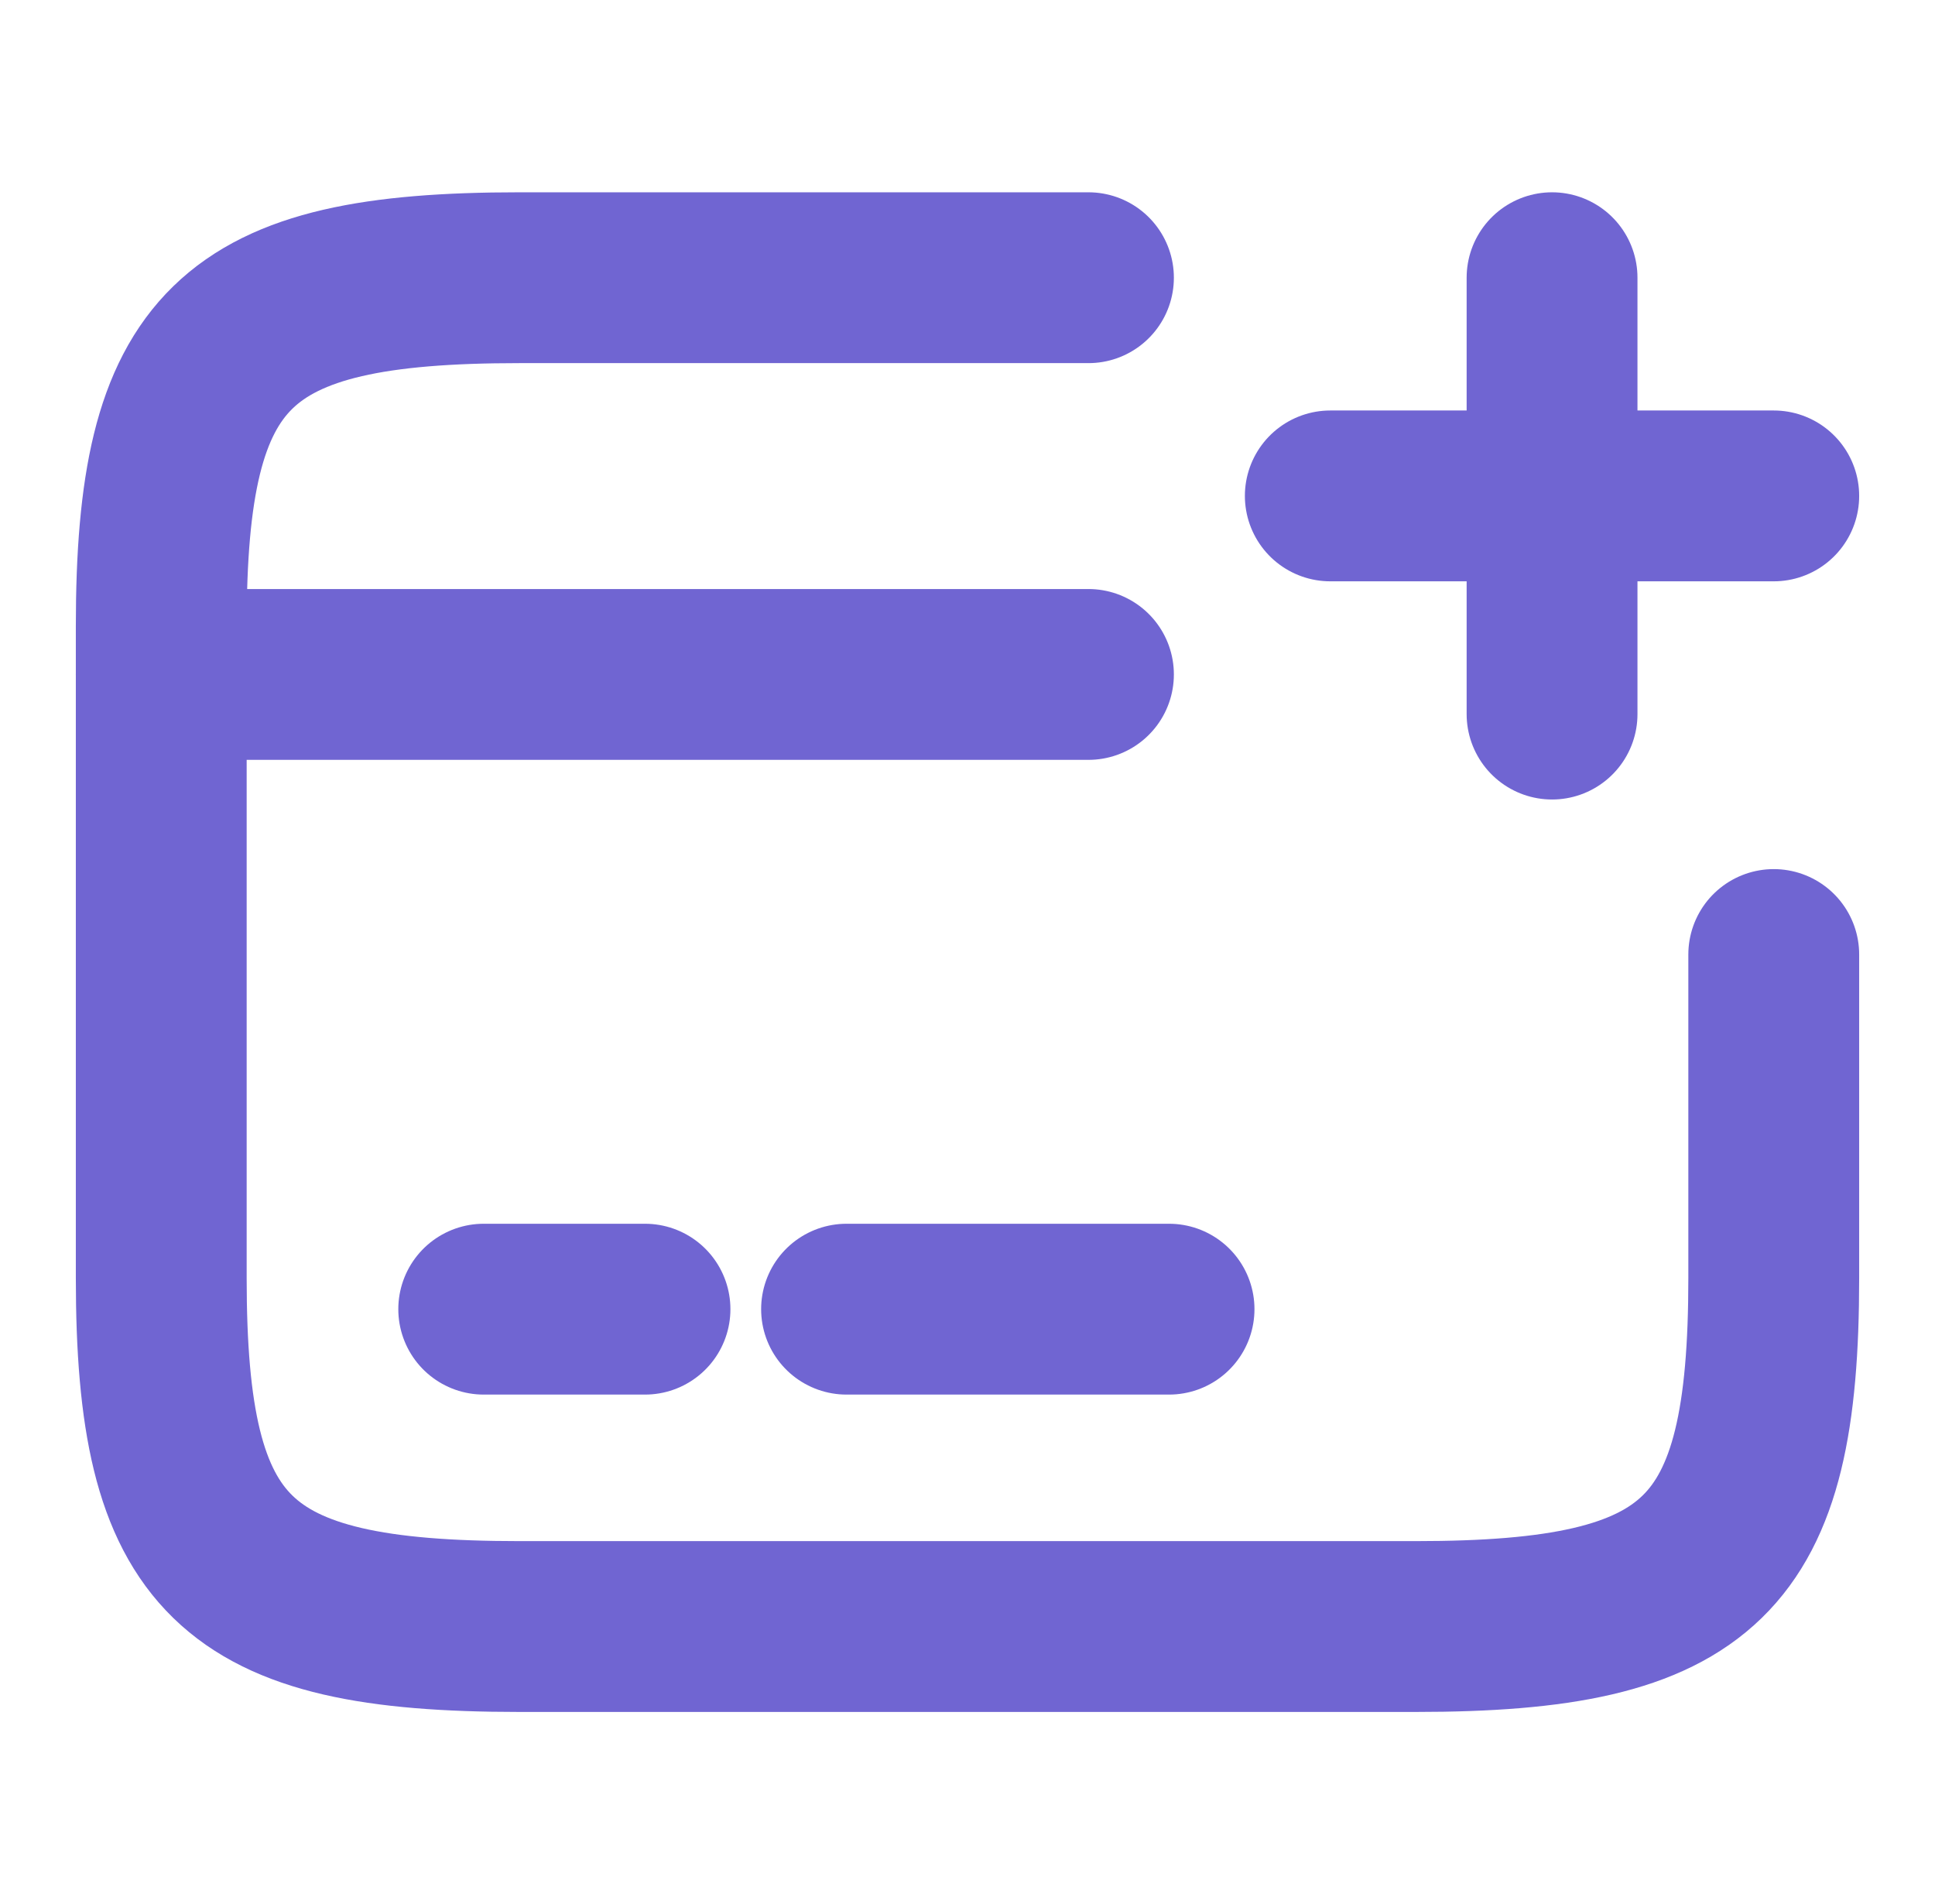 <svg width="63" height="62" viewBox="0 0 63 62" fill="none" xmlns="http://www.w3.org/2000/svg">
<g opacity="1">
<path d="M5.25 21.959H35.438" stroke="url(#paint0_linear_986_1269)" stroke-width="5.562" stroke-miterlimit="10" stroke-linecap="round" stroke-linejoin="round"/>
<path d="M15.749 42.625H21" stroke="url(#paint1_linear_986_1269)" stroke-width="5.562" stroke-miterlimit="10" stroke-linecap="round" stroke-linejoin="round"/>
<path d="M27.562 42.625H38.062" stroke="url(#paint2_linear_986_1269)" stroke-width="5.562" stroke-miterlimit="10" stroke-linecap="round" stroke-linejoin="round"/>
<path d="M57.75 31.078V41.618C57.75 50.685 55.414 52.958 46.095 52.958H16.905C7.586 52.958 5.25 50.685 5.25 41.618V20.383C5.25 11.315 7.586 9.042 16.905 9.042H35.438" stroke="url(#paint3_linear_986_1269)" stroke-width="5.562" stroke-linecap="round" stroke-linejoin="round"/>
<path d="M43.312 16.146H57.75" stroke="url(#paint4_linear_986_1269)" stroke-width="5.562" stroke-linecap="round"/>
<path d="M50.532 23.25V9.042" stroke="url(#paint5_linear_986_1269)" stroke-width="5.562" stroke-linecap="round"/>
</g>
<defs>
<linearGradient id="paint0_linear_986_1269" x1="20.344" y1="21.959" x2="20.344" y2="22.959" gradientUnits="userSpaceOnUse">
<stop stop-color="#7065D2"/>
<stop offset="1" stop-color="#7065D2"/>
</linearGradient>
<linearGradient id="paint1_linear_986_1269" x1="18.375" y1="42.625" x2="18.375" y2="43.625" gradientUnits="userSpaceOnUse">
<stop stop-color="#7065D2"/>
<stop offset="1" stop-color="#7065D2"/>
</linearGradient>
<linearGradient id="paint2_linear_986_1269" x1="32.812" y1="42.625" x2="32.812" y2="43.625" gradientUnits="userSpaceOnUse">
<stop stop-color="#7065D2"/>
<stop offset="1" stop-color="#7065D2"/>
</linearGradient>
<linearGradient id="paint3_linear_986_1269" x1="31.5" y1="9.042" x2="31.5" y2="52.958" gradientUnits="userSpaceOnUse">
<stop stop-color="#7065D2"/>
<stop offset="1" stop-color="#7065D2"/>
</linearGradient>
<linearGradient id="paint4_linear_986_1269" x1="50.531" y1="16.146" x2="50.531" y2="17.146" gradientUnits="userSpaceOnUse">
<stop stop-color="#7065D2"/>
<stop offset="1" stop-color="#7065D2"/>
</linearGradient>
<linearGradient id="paint5_linear_986_1269" x1="51.032" y1="9.042" x2="51.032" y2="23.25" gradientUnits="userSpaceOnUse">
<stop stop-color="#7065D2"/>
<stop offset="1" stop-color="#7065D2"/>
</linearGradient>
</defs>
</svg>
